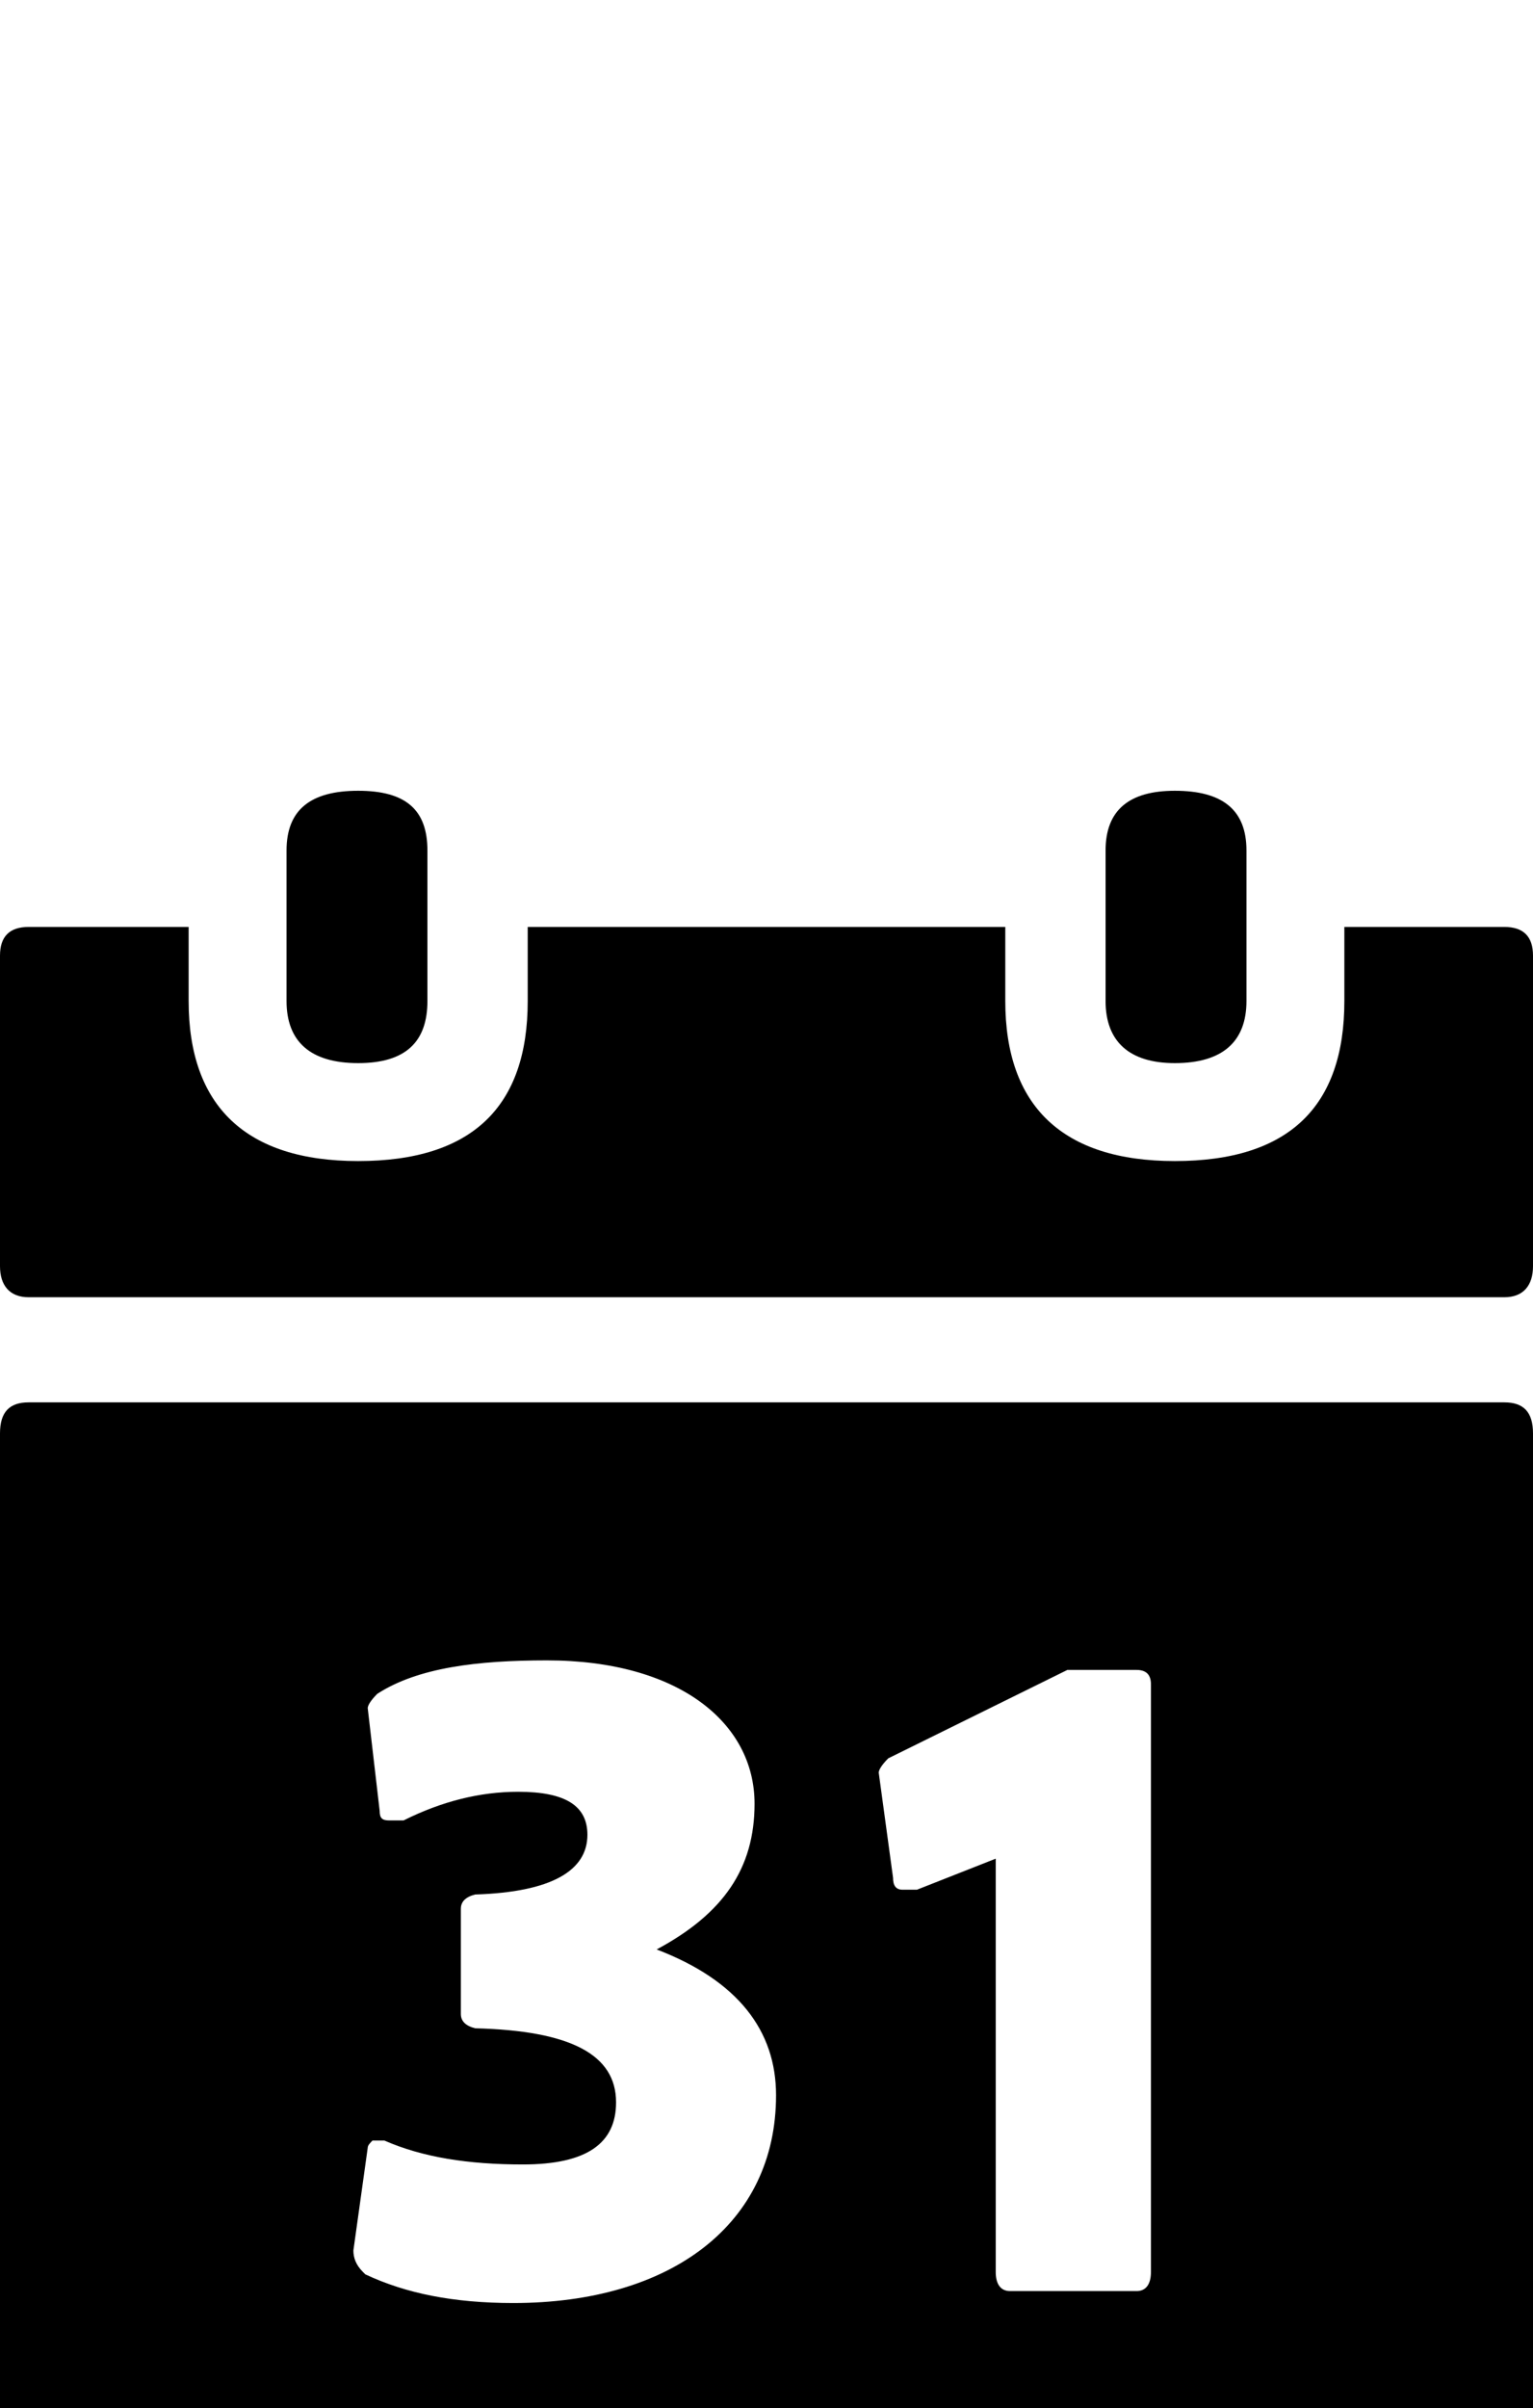 <svg xmlns="http://www.w3.org/2000/svg" viewBox="0 -189 642 1008"><path fill="currentColor" d="M150 256c-20 0-30-9-30-26v-63c0-17 10-25 30-25s29 8 29 25v63c0 17-9 26-29 26zm342 0c-19 0-29-9-29-26v-63c0-17 10-25 29-25 20 0 30 8 30 25v63c0 17-10 26-30 26zm71-26v-31h67c8 0 12 4 12 12v130c0 8-4 13-12 13H12c-8 0-12-5-12-13V211c0-8 4-12 12-12h67v31c0 44 24 67 71 67 48 0 71-23 71-67v-31h200v31c0 44 24 67 71 67 48 0 71-23 71-67zM0 411c0-9 4-13 12-13h618c8 0 12 4 12 13v443c0 8-4 12-12 12H12c-8 0-12-4-12-12V411zm476 359c4 0 6-3 6-8V516c0-4-2-6-6-6h-29l-75 37c-3 3-4 5-4 6l6 44c0 3 1 5 4 5h6l33-13v173c0 5 2 8 6 8h53zm-324-8l1 1c17 8 37 12 62 12 66 0 110-33 110-87 0-27-16-48-50-61 28-15 41-34 41-61 0-34-32-60-87-60-29 0-54 3-71 14-3 3-4 5-4 6l5 43c0 3 1 4 4 4h6c16-8 32-12 48-12 20 0 29 6 29 18 0 15-15 24-47 25-4 1-6 3-6 6v44c0 3 2 5 6 6 40 1 59 11 59 31 0 17-12 26-39 26-23 0-42-3-58-10h-5c-1 1-2 2-2 3l-6 43c0 3 1 6 4 9z"/></svg>
